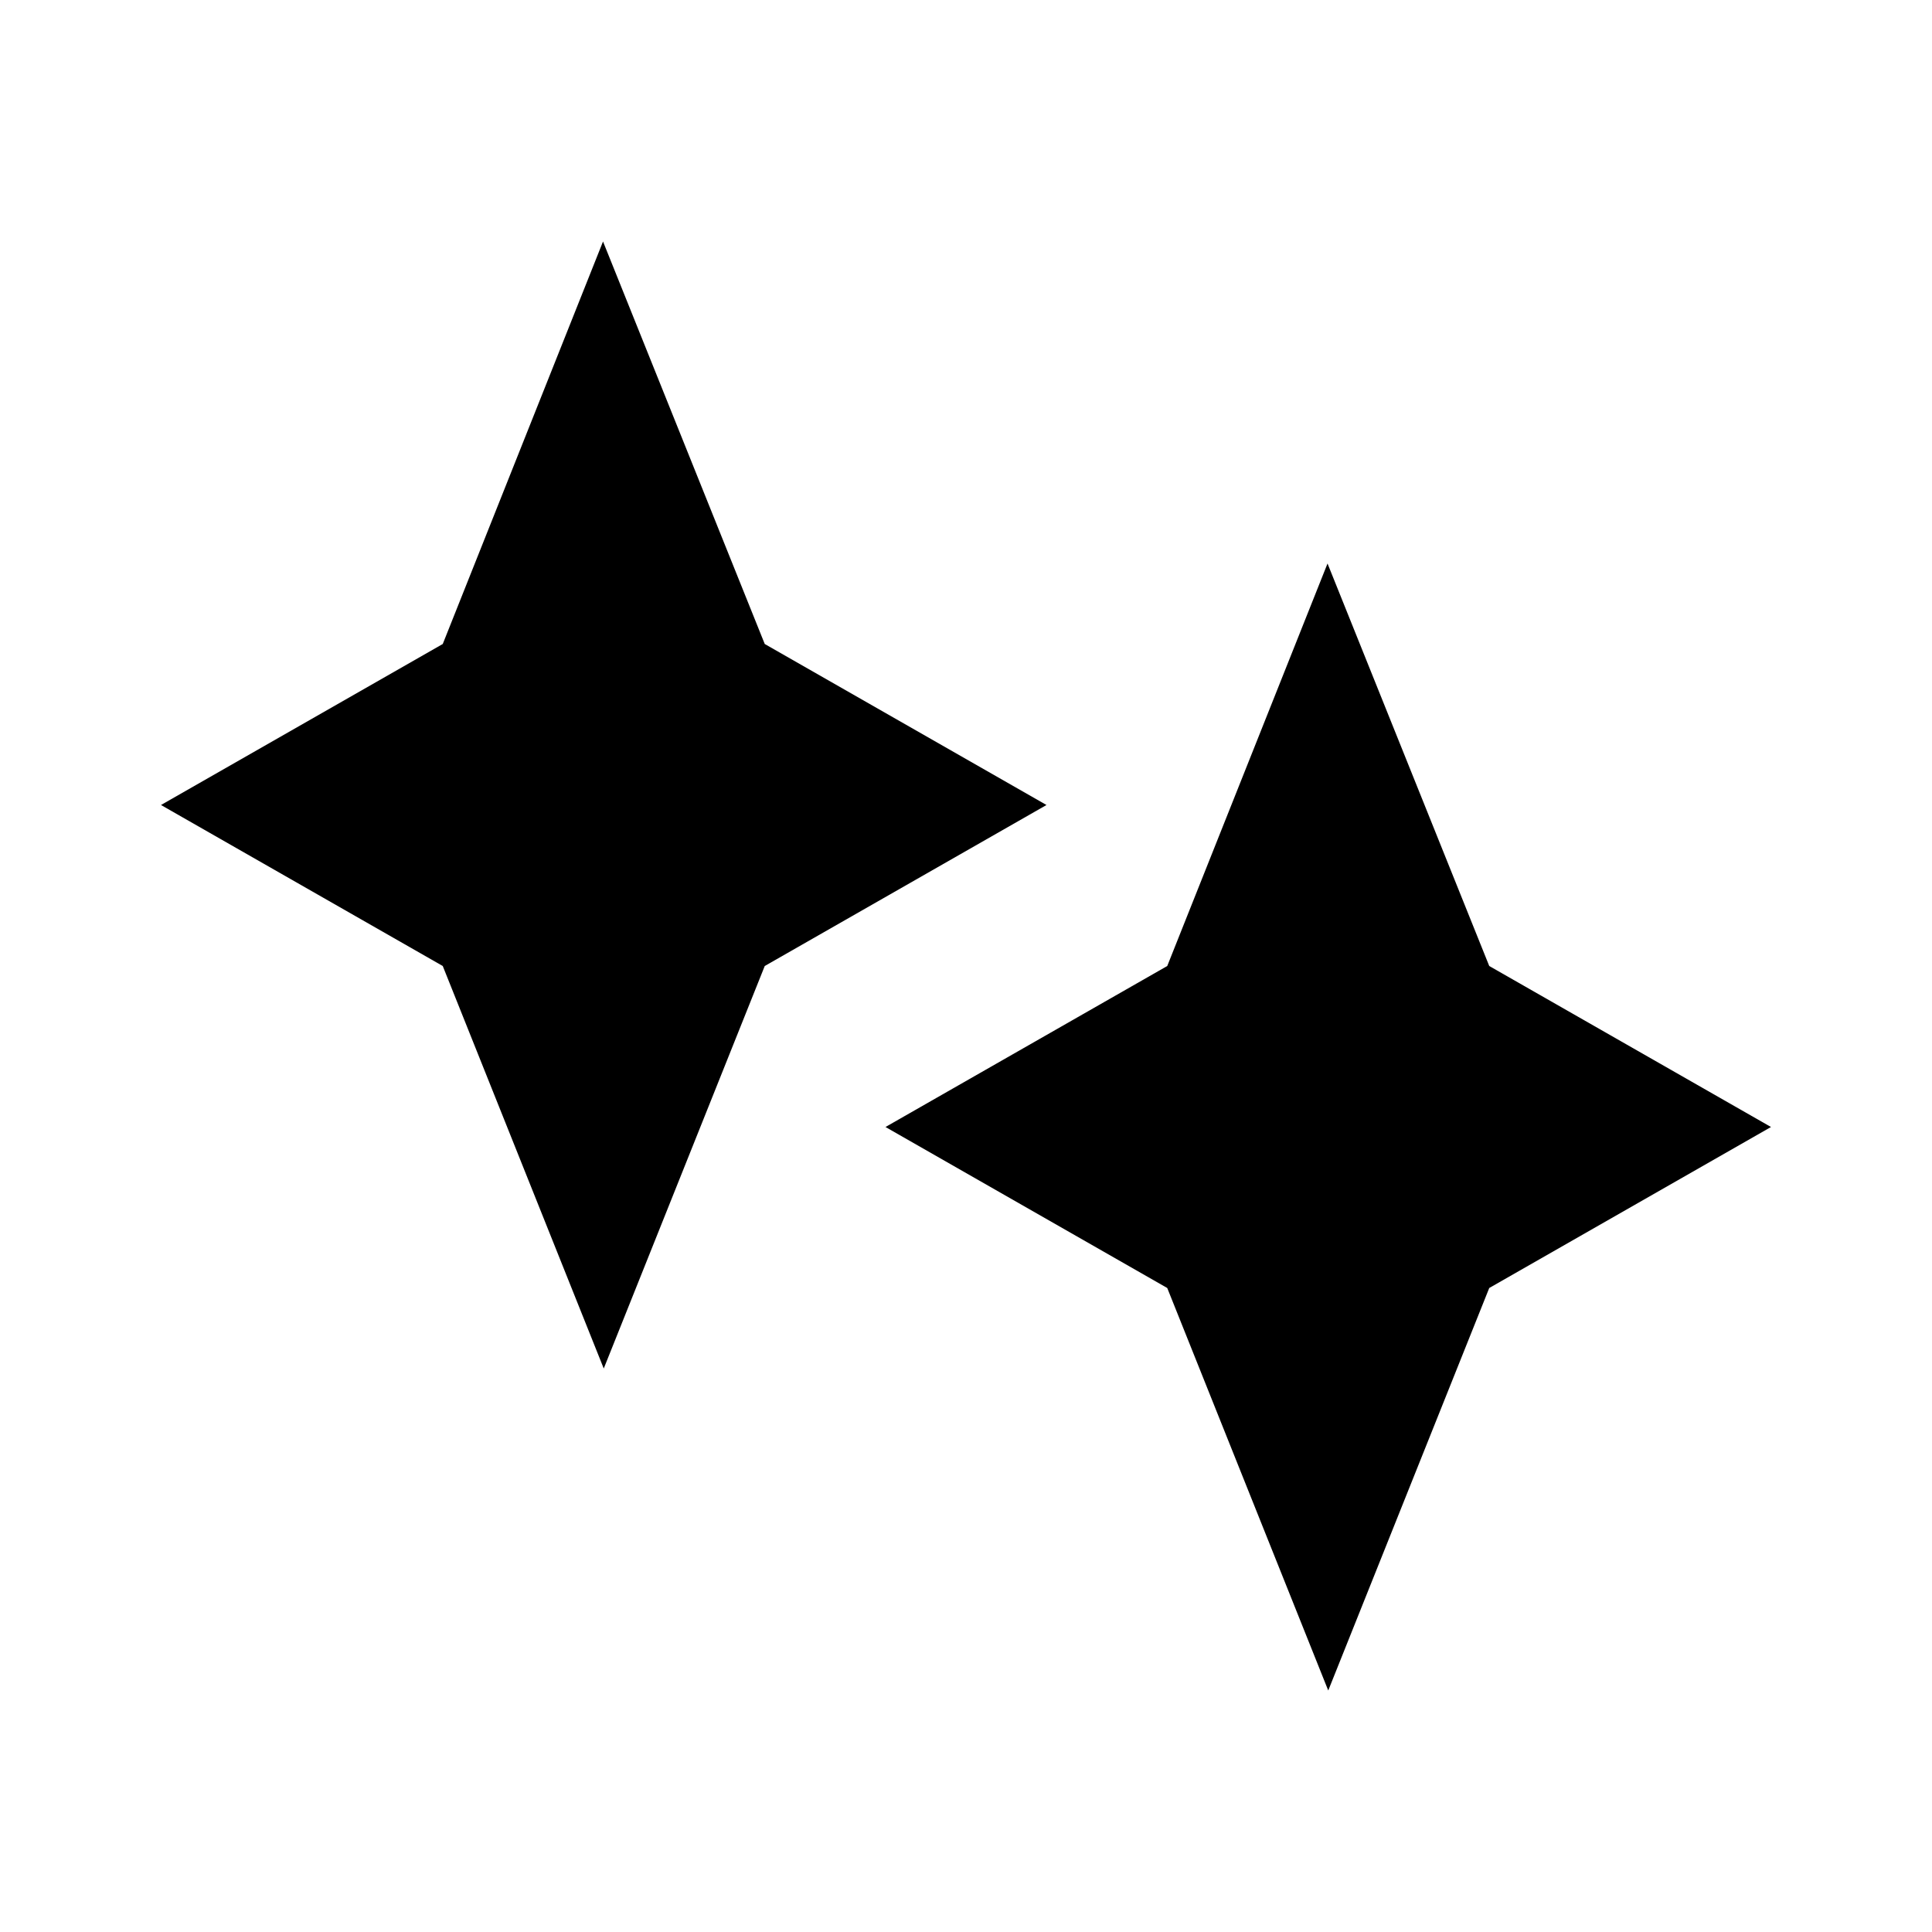 <svg width="24" height="24" fill="none" xmlns="http://www.w3.org/2000/svg" viewBox="0 0 24 24"><path d="M2 10l3.5 2 2 5 2-5 3.5-2-3.5-2-2.009-5L5.5 8 2 10zm9 4l3.5 2 2 5 2-5 3.5-2-3.5-2-2.009-5-1.991 5-3.5 2z" fill="currentColor"></path></svg>